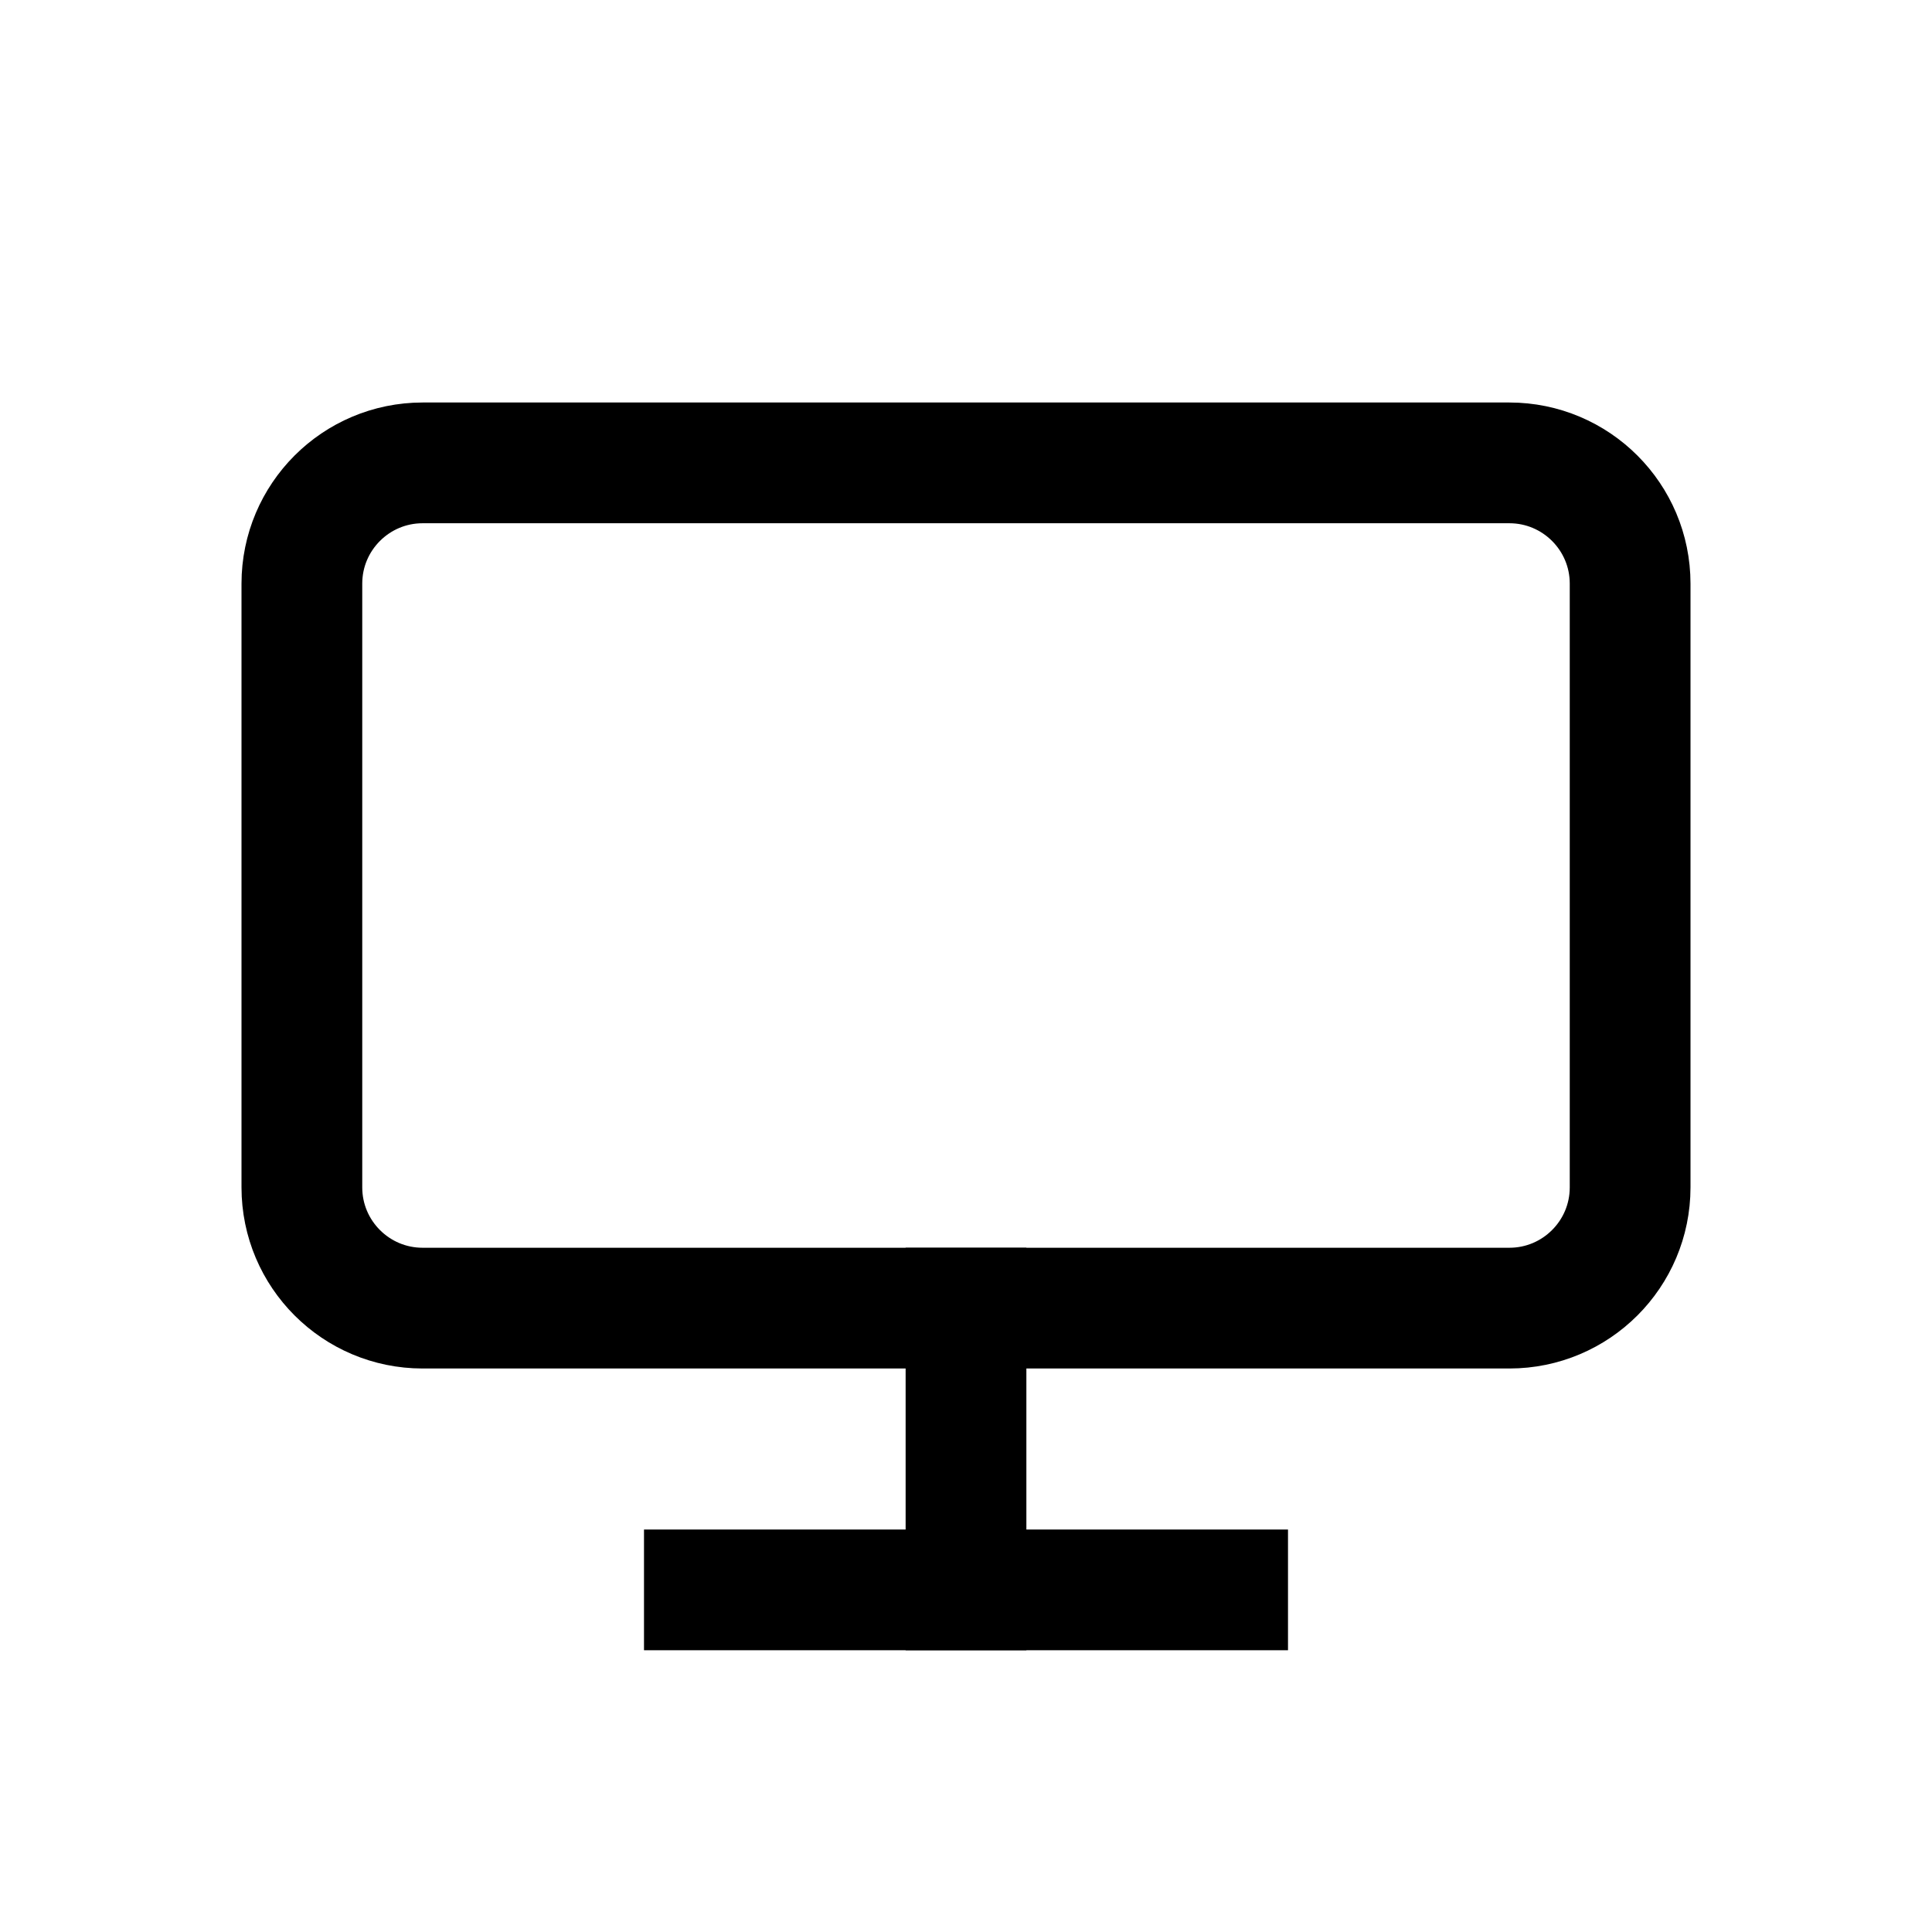 <svg width="24" height="24" viewBox="0 0 24 24" fill="none" xmlns="http://www.w3.org/2000/svg">
<path d="M18.75 5.75H5.25C4.422 5.75 3.75 6.422 3.75 7.25V14.75C3.75 15.578 4.422 16.25 5.25 16.25H18.75C19.578 16.25 20.25 15.578 20.25 14.75V7.25C20.25 6.422 19.578 5.75 18.75 5.75Z" fill="transparent" stroke="currentColor" stroke-width="1.5" stroke-linecap="round" stroke-linejoin="round"/>
<path d="M8.75 19.75H15.25" fill="transparent" stroke="currentColor" stroke-width="1.5" stroke-linecap="square" stroke-linejoin="round"/>
<path d="M12 19.75L12 16.25" fill="transparent" stroke="currentColor" stroke-width="1.5" stroke-linecap="square" stroke-linejoin="round"/>
</svg>
